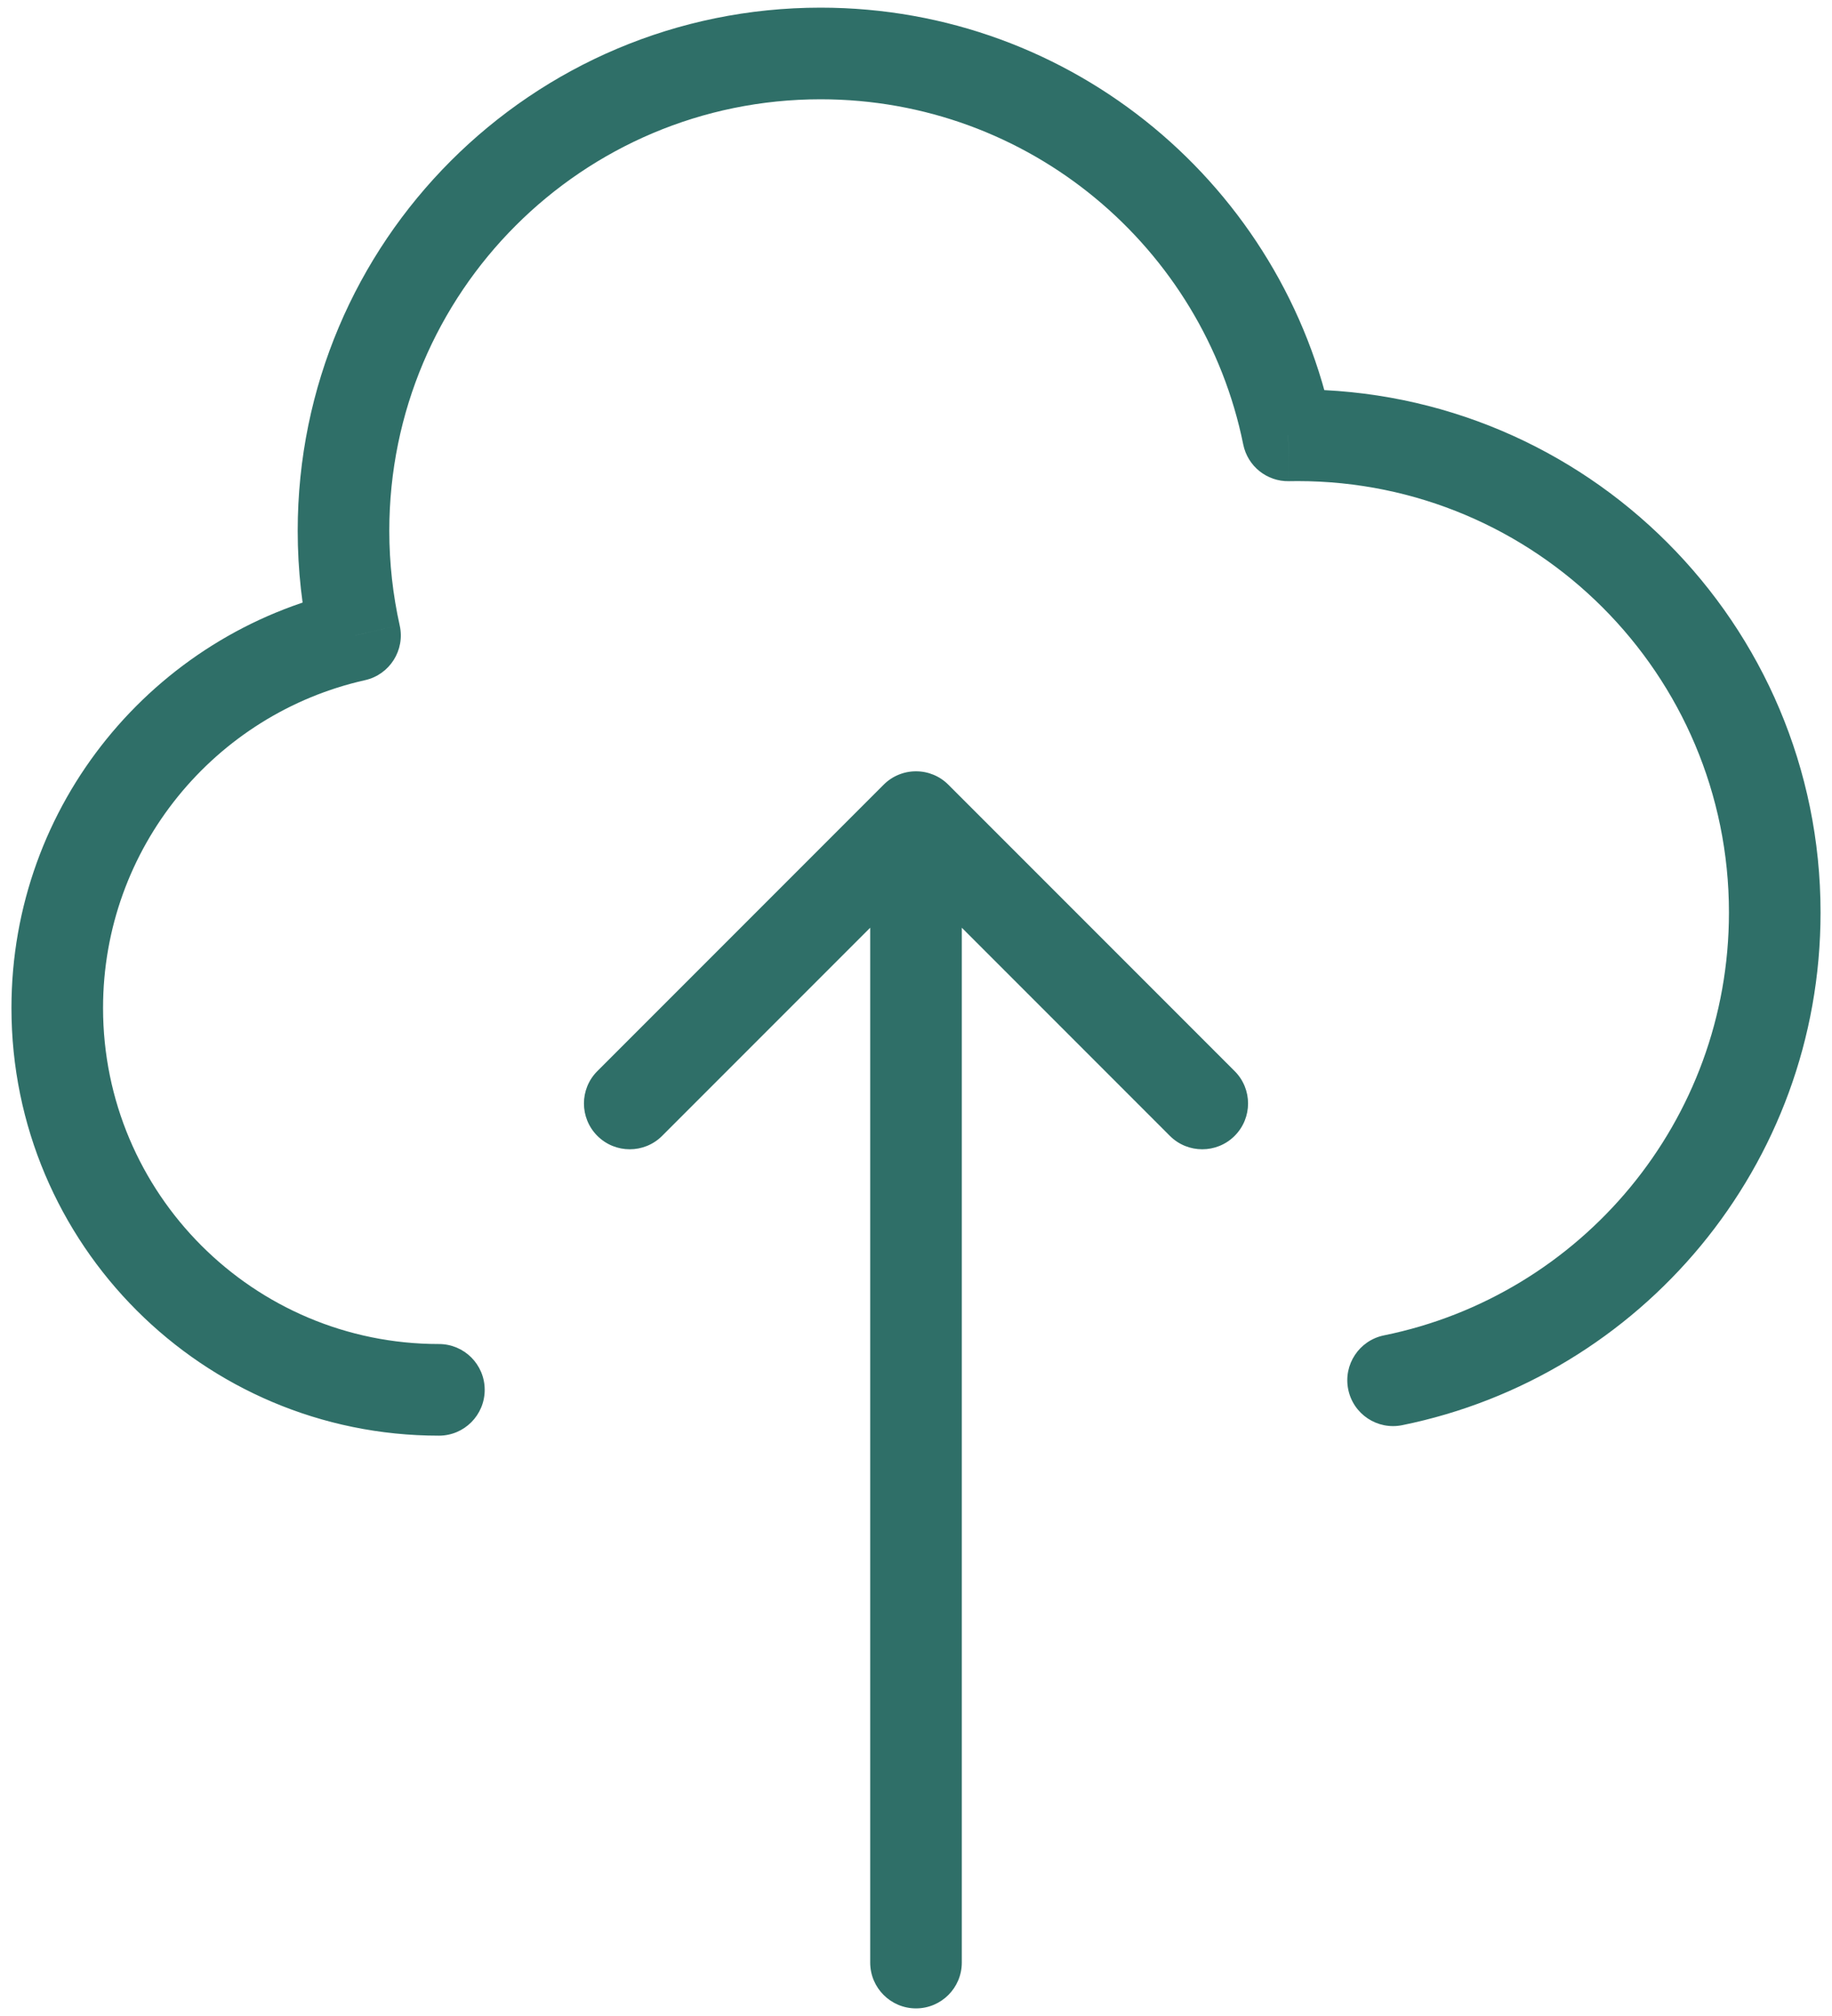 <svg width="40" height="44" viewBox="0 0 40 44" fill="none" xmlns="http://www.w3.org/2000/svg">
<path d="M9.583 31.334C10.136 31.334 10.583 30.886 10.583 30.334C10.583 29.781 10.136 29.334 9.583 29.334V31.334ZM7.751 13.869L7.97 14.845C8.509 14.724 8.848 14.189 8.727 13.65L7.751 13.869ZM28.125 9.502L27.145 9.701C27.241 10.175 27.662 10.512 28.145 10.502L28.125 9.502ZM30.218 29.145C29.677 29.255 29.327 29.783 29.437 30.324C29.547 30.866 30.074 31.215 30.616 31.105L30.218 29.145ZM25.543 24.791C25.933 25.181 26.567 25.181 26.957 24.791C27.348 24.4 27.348 23.767 26.957 23.377L25.543 24.791ZM20.707 17.127C20.317 16.736 19.683 16.736 19.293 17.127C18.902 17.517 18.902 18.15 19.293 18.541L20.707 17.127ZM20.707 18.541C21.098 18.15 21.098 17.517 20.707 17.127C20.317 16.736 19.683 16.736 19.293 17.127L20.707 18.541ZM13.043 23.377C12.652 23.767 12.652 24.4 13.043 24.791C13.433 25.181 14.067 25.181 14.457 24.791L13.043 23.377ZM21 17.834C21 17.281 20.552 16.834 20 16.834C19.448 16.834 19 17.281 19 17.834H21ZM19 42.834C19 43.386 19.448 43.834 20 43.834C20.552 43.834 21 43.386 21 42.834H19ZM9.583 29.334C5.533 29.334 2.25 26.05 2.25 22H0.25C0.25 27.155 4.429 31.334 9.583 31.334V29.334ZM2.25 22C2.25 18.505 4.696 15.579 7.97 14.845L7.533 12.893C3.365 13.828 0.25 17.549 0.25 22H2.25ZM8.727 13.65C8.579 12.986 8.5 12.295 8.5 11.584H6.5C6.5 12.443 6.595 13.281 6.776 14.087L8.727 13.65ZM8.5 11.584C8.5 6.383 12.716 2.167 17.917 2.167V0.167C11.611 0.167 6.5 5.278 6.5 11.584H8.5ZM17.917 2.167C22.472 2.167 26.274 5.402 27.145 9.701L29.105 9.304C28.048 4.091 23.442 0.167 17.917 0.167V2.167ZM28.145 10.502C28.208 10.501 28.27 10.5 28.333 10.5V8.5C28.257 8.5 28.181 8.501 28.106 8.503L28.145 10.502ZM28.333 10.5C33.534 10.5 37.75 14.716 37.75 19.917H39.75C39.75 13.612 34.639 8.5 28.333 8.5V10.5ZM37.75 19.917C37.75 24.472 34.516 28.273 30.218 29.145L30.616 31.105C35.827 30.047 39.75 25.442 39.75 19.917H37.75ZM26.957 23.377L20.707 17.127L19.293 18.541L25.543 24.791L26.957 23.377ZM19.293 17.127L13.043 23.377L14.457 24.791L20.707 18.541L19.293 17.127ZM19 17.834V42.834H21V17.834H19Z" fill="#2F6F68"/>
</svg>
